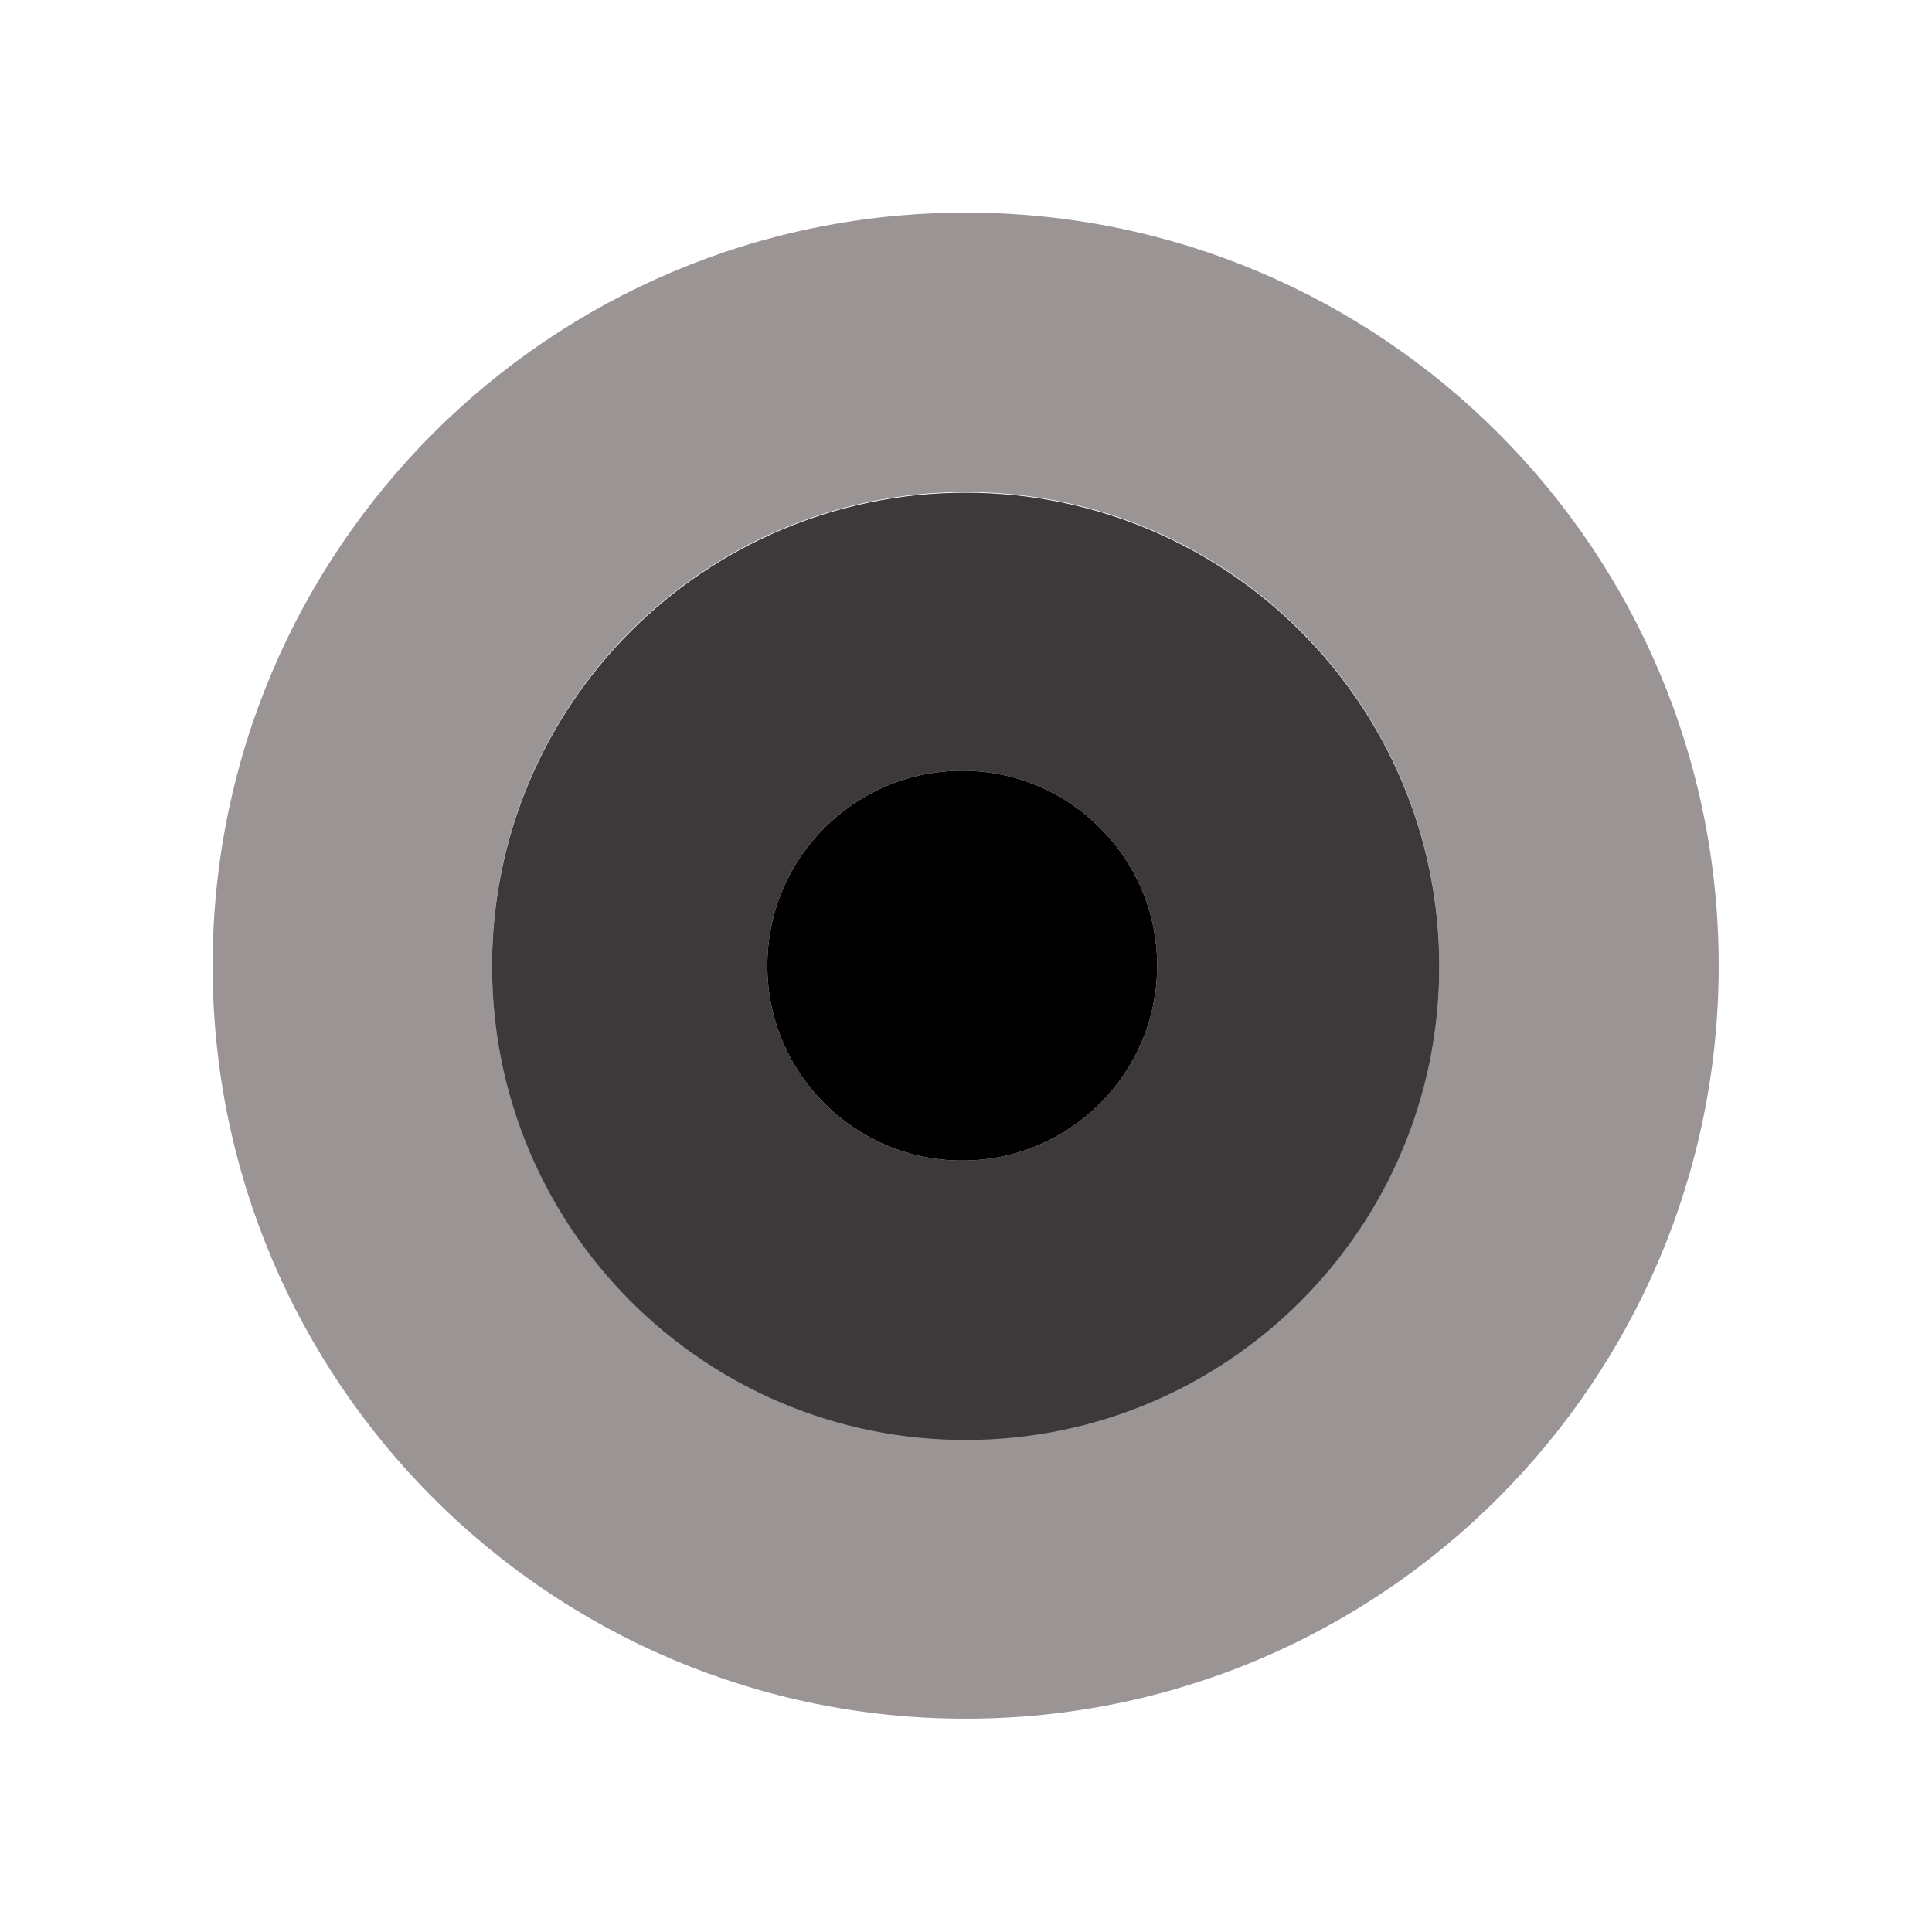 <?xml version="1.0" encoding="utf-8"?>
<!-- Generator: Adobe Illustrator 22.0.1, SVG Export Plug-In . SVG Version: 6.00 Build 0)  -->
<svg version="1.1" id="Layer_1" xmlns="http://www.w3.org/2000/svg" xmlns:xlink="http://www.w3.org/1999/xlink" x="0px" y="0px"
	 viewBox="0 0 283.5 283.5" style="enable-background:new 0 0 283.5 283.5;" xml:space="preserve">
<style type="text/css">
	.st0{fill:#9A9495;}
	.st1{fill:#3D3839;}
	.st2{fill:none;stroke:#000000;stroke-miterlimit:10;}
	.st3{fill:#DEB8AC;}
	.st4{fill:#B3B3B3;}
	.st5{fill:#848484;}
	.st6{fill:#A09F9F;}
	.st7{fill:#C1C1BF;}
	.st8{fill:#D2D2D1;}
	.st9{fill:#686867;}
	.st10{fill:#FFFFFF;}
	.st11{fill:#E9E8EB;}
	.st12{fill:#ECEAE9;}
	.st13{fill:#D6D6D6;}
	.st14{fill:#060406;}
	.st15{fill:#2B1F2B;}
	.st16{fill:none;}
	.st17{fill:#221635;}
	.st18{fill:#C47669;}
	.st19{fill:#522D4C;}
	.st20{fill:#4F3552;}
	.st21{fill:#E3A7A0;}
	.st22{fill:#E2A1A6;}
	.st23{fill:#46092D;}
	.st24{fill:#974439;}
	.st25{fill:#9B5C47;}
	.st26{fill:#D49F8E;}
	.st27{fill:#D5A793;}
	.st28{fill:#E6C7B5;}
	.st29{fill:#6A3238;}
	.st30{fill:#4B1E33;}
	.st31{fill:#8C4544;}
	.st32{fill:#0F1B43;}
	.st33{fill:#DCB8A3;}
	.st34{fill:#E5C1B4;}
	.st35{fill:#CCABA0;}
	.st36{fill:#CB8C76;}
	.st37{fill:#AB554B;}
	.st38{fill:#0D1232;}
	.st39{fill:#121212;}
	.st40{fill:#212020;}
	.st41{fill:#DCDBDB;}
	.st42{fill:#AEACAB;}
	.st43{fill:#565555;}
	.st44{fill:#898989;}
</style>
<path class="st0" d="M141.7,31.2c-61,0-110.5,49.5-110.5,110.5s49.5,110.5,110.5,110.5s110.5-49.5,110.5-110.5
	S202.8,31.2,141.7,31.2z M141.7,211.2c-38.4,0-69.5-31.1-69.5-69.5c0-38.4,31.1-69.5,69.5-69.5s69.5,31.1,69.5,69.5
	C211.2,180.1,180.1,211.2,141.7,211.2z"/>
<path class="st1" d="M141.7,72.3c-38.4,0-69.5,31.1-69.5,69.5c0,38.4,31.1,69.5,69.5,69.5s69.5-31.1,69.5-69.5
	C211.2,103.4,180.1,72.3,141.7,72.3z M141.2,170.3c-15.8,0-28.6-12.8-28.6-28.6c0-15.8,12.8-28.6,28.6-28.6s28.6,12.8,28.6,28.6
	C169.8,157.5,157,170.3,141.2,170.3z"/>
<circle cx="141.2" cy="141.7" r="28.6"/>
</svg>
